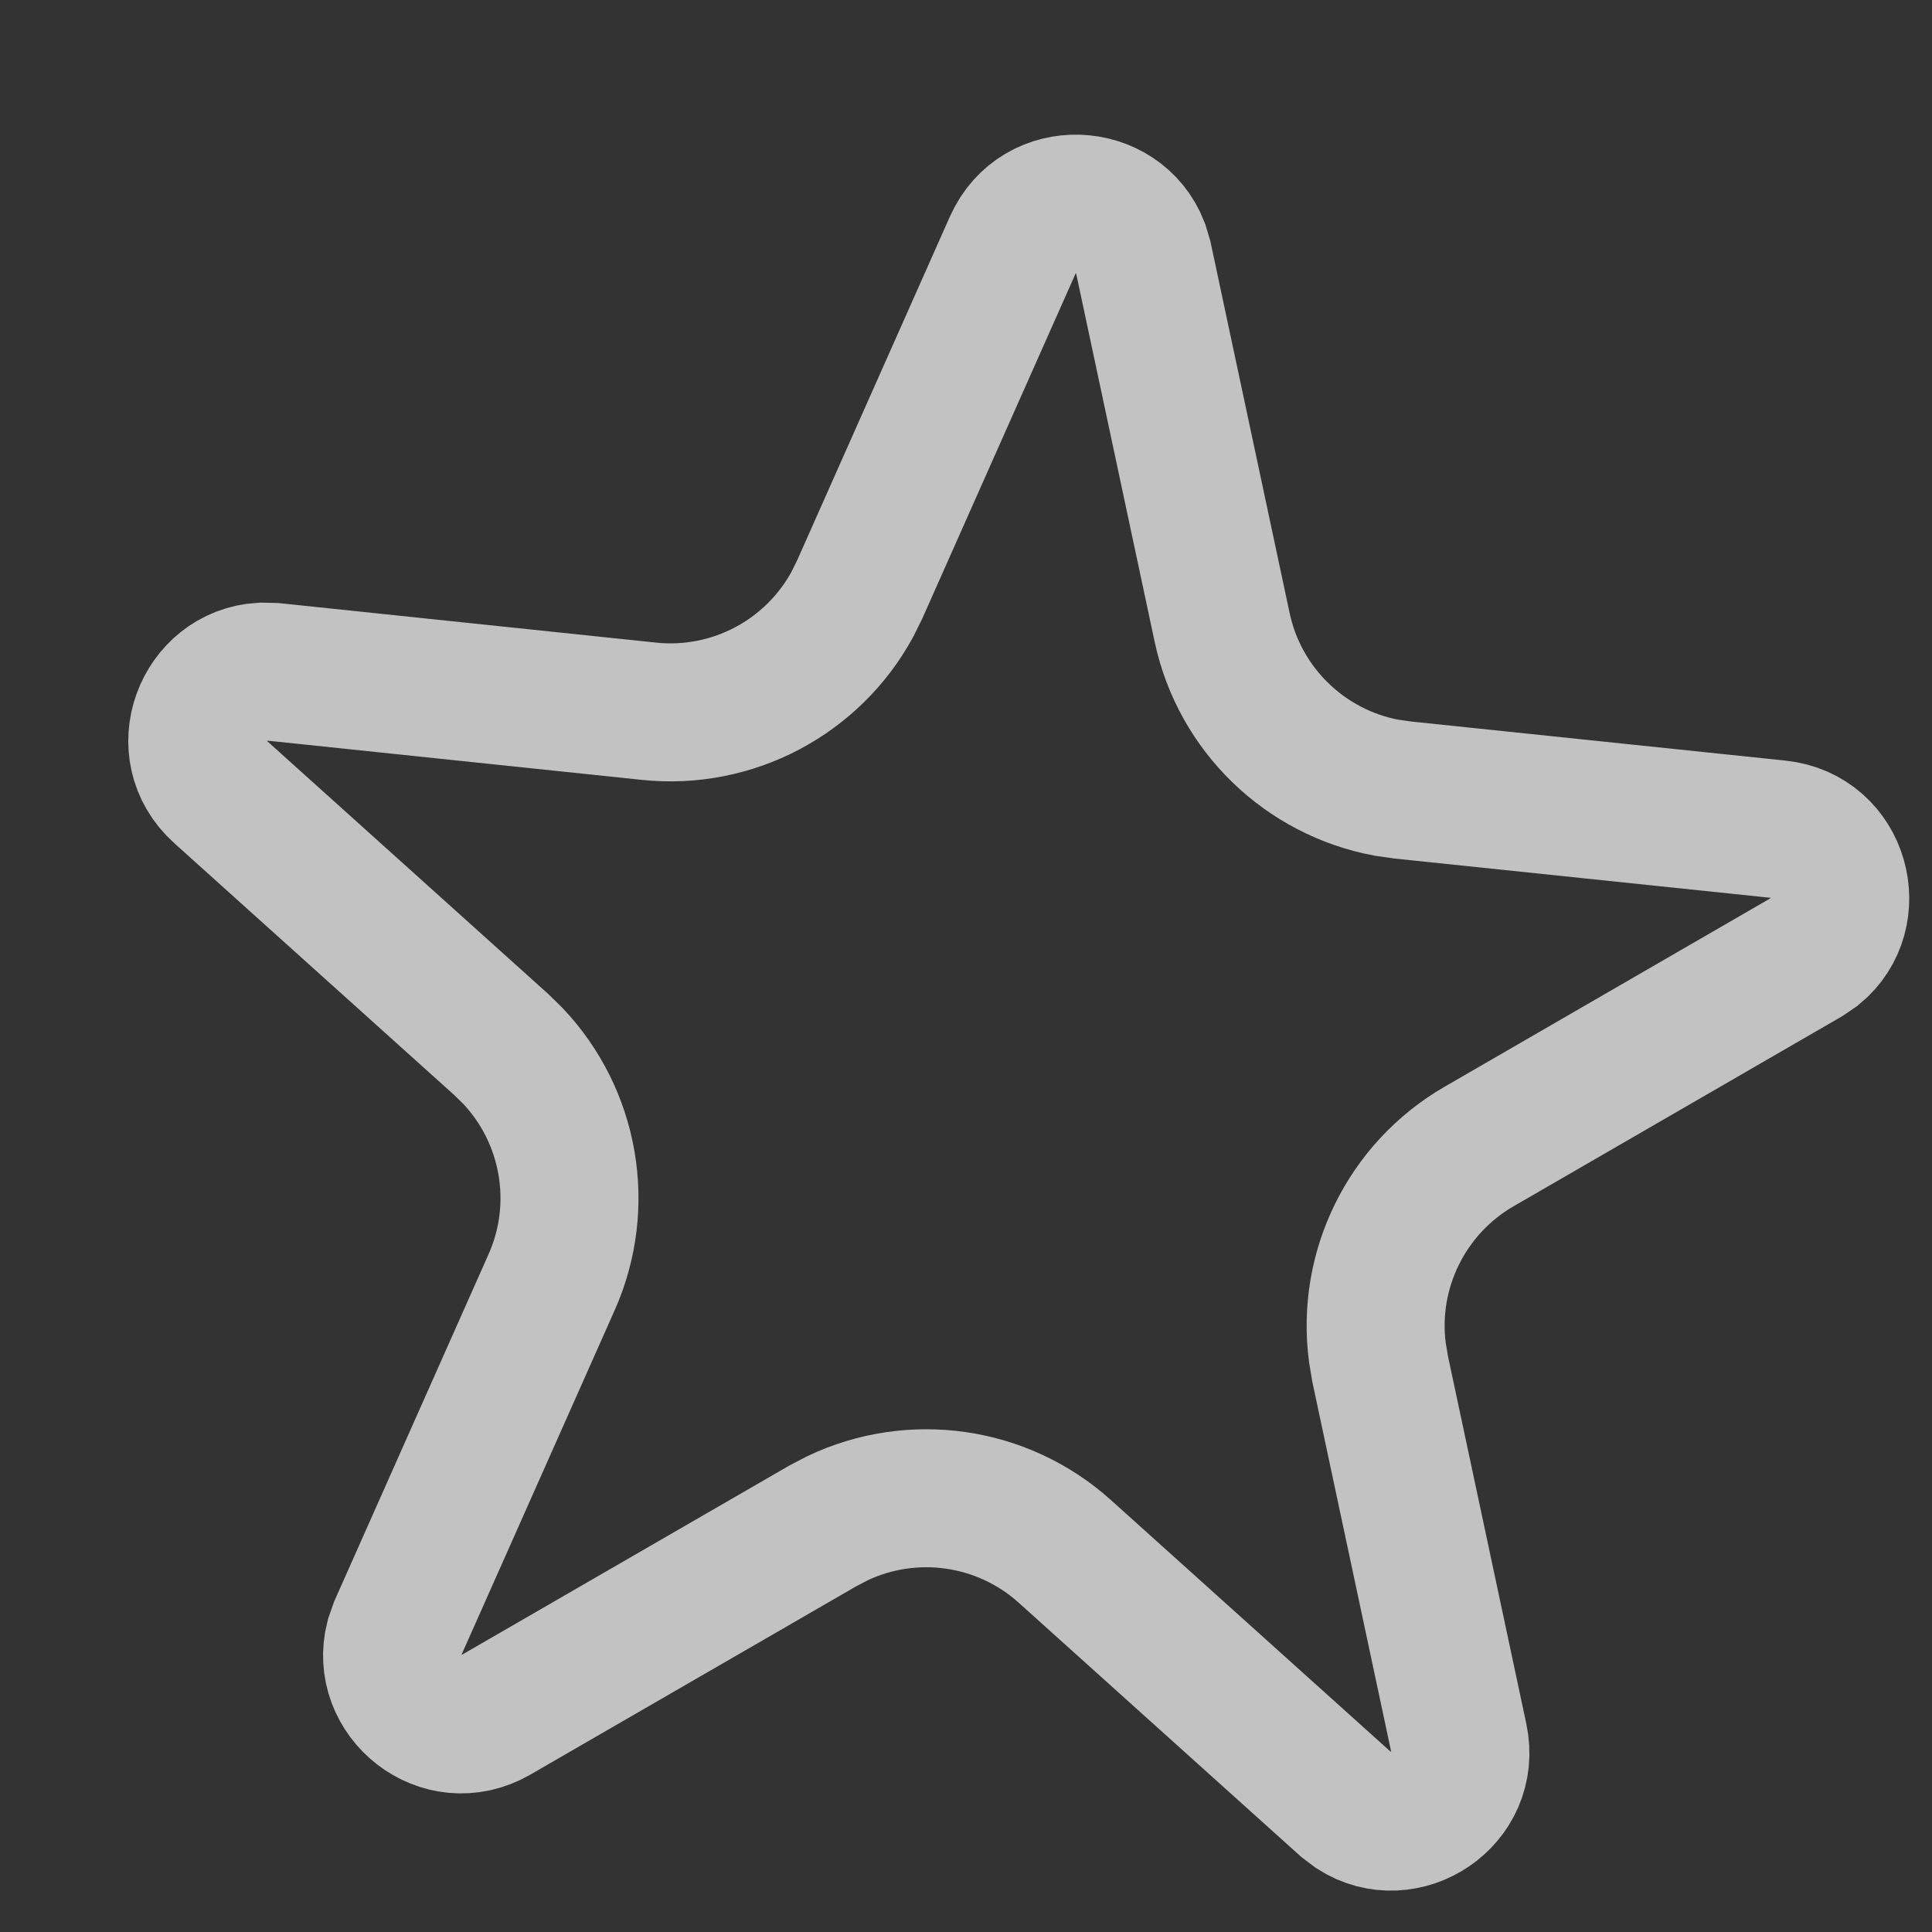 <svg width="14" height="14" viewBox="0 0 14 14" fill="none" xmlns="http://www.w3.org/2000/svg">
<rect x="0" y="0" width="14" height="14" fill="#333333" stroke="none"/>
<path d="M7.34 1.773C7.525 1.358 8.106 1.391 8.261 1.788L8.286 1.872L8.856 4.546C8.983 5.142 9.456 5.597 10.047 5.708L10.167 5.725L12.887 6.009C13.338 6.057 13.486 6.62 13.157 6.89L13.085 6.939L10.718 8.308C10.191 8.613 9.903 9.204 9.981 9.8L10.001 9.92L10.571 12.594C10.665 13.038 10.176 13.353 9.818 13.123L9.748 13.07L7.715 11.241C7.262 10.834 6.611 10.744 6.068 11.002L5.961 11.058L3.594 12.426C3.2 12.654 2.75 12.285 2.857 11.873L2.886 11.791L3.997 9.292C4.245 8.735 4.13 8.088 3.716 7.651L3.63 7.567L1.597 5.738C1.259 5.434 1.47 4.892 1.895 4.867L1.983 4.869L4.703 5.154C5.309 5.217 5.888 4.908 6.176 4.38L6.23 4.271L7.34 1.773Z" stroke="white" stroke-opacity="0.7"/>
</svg>
